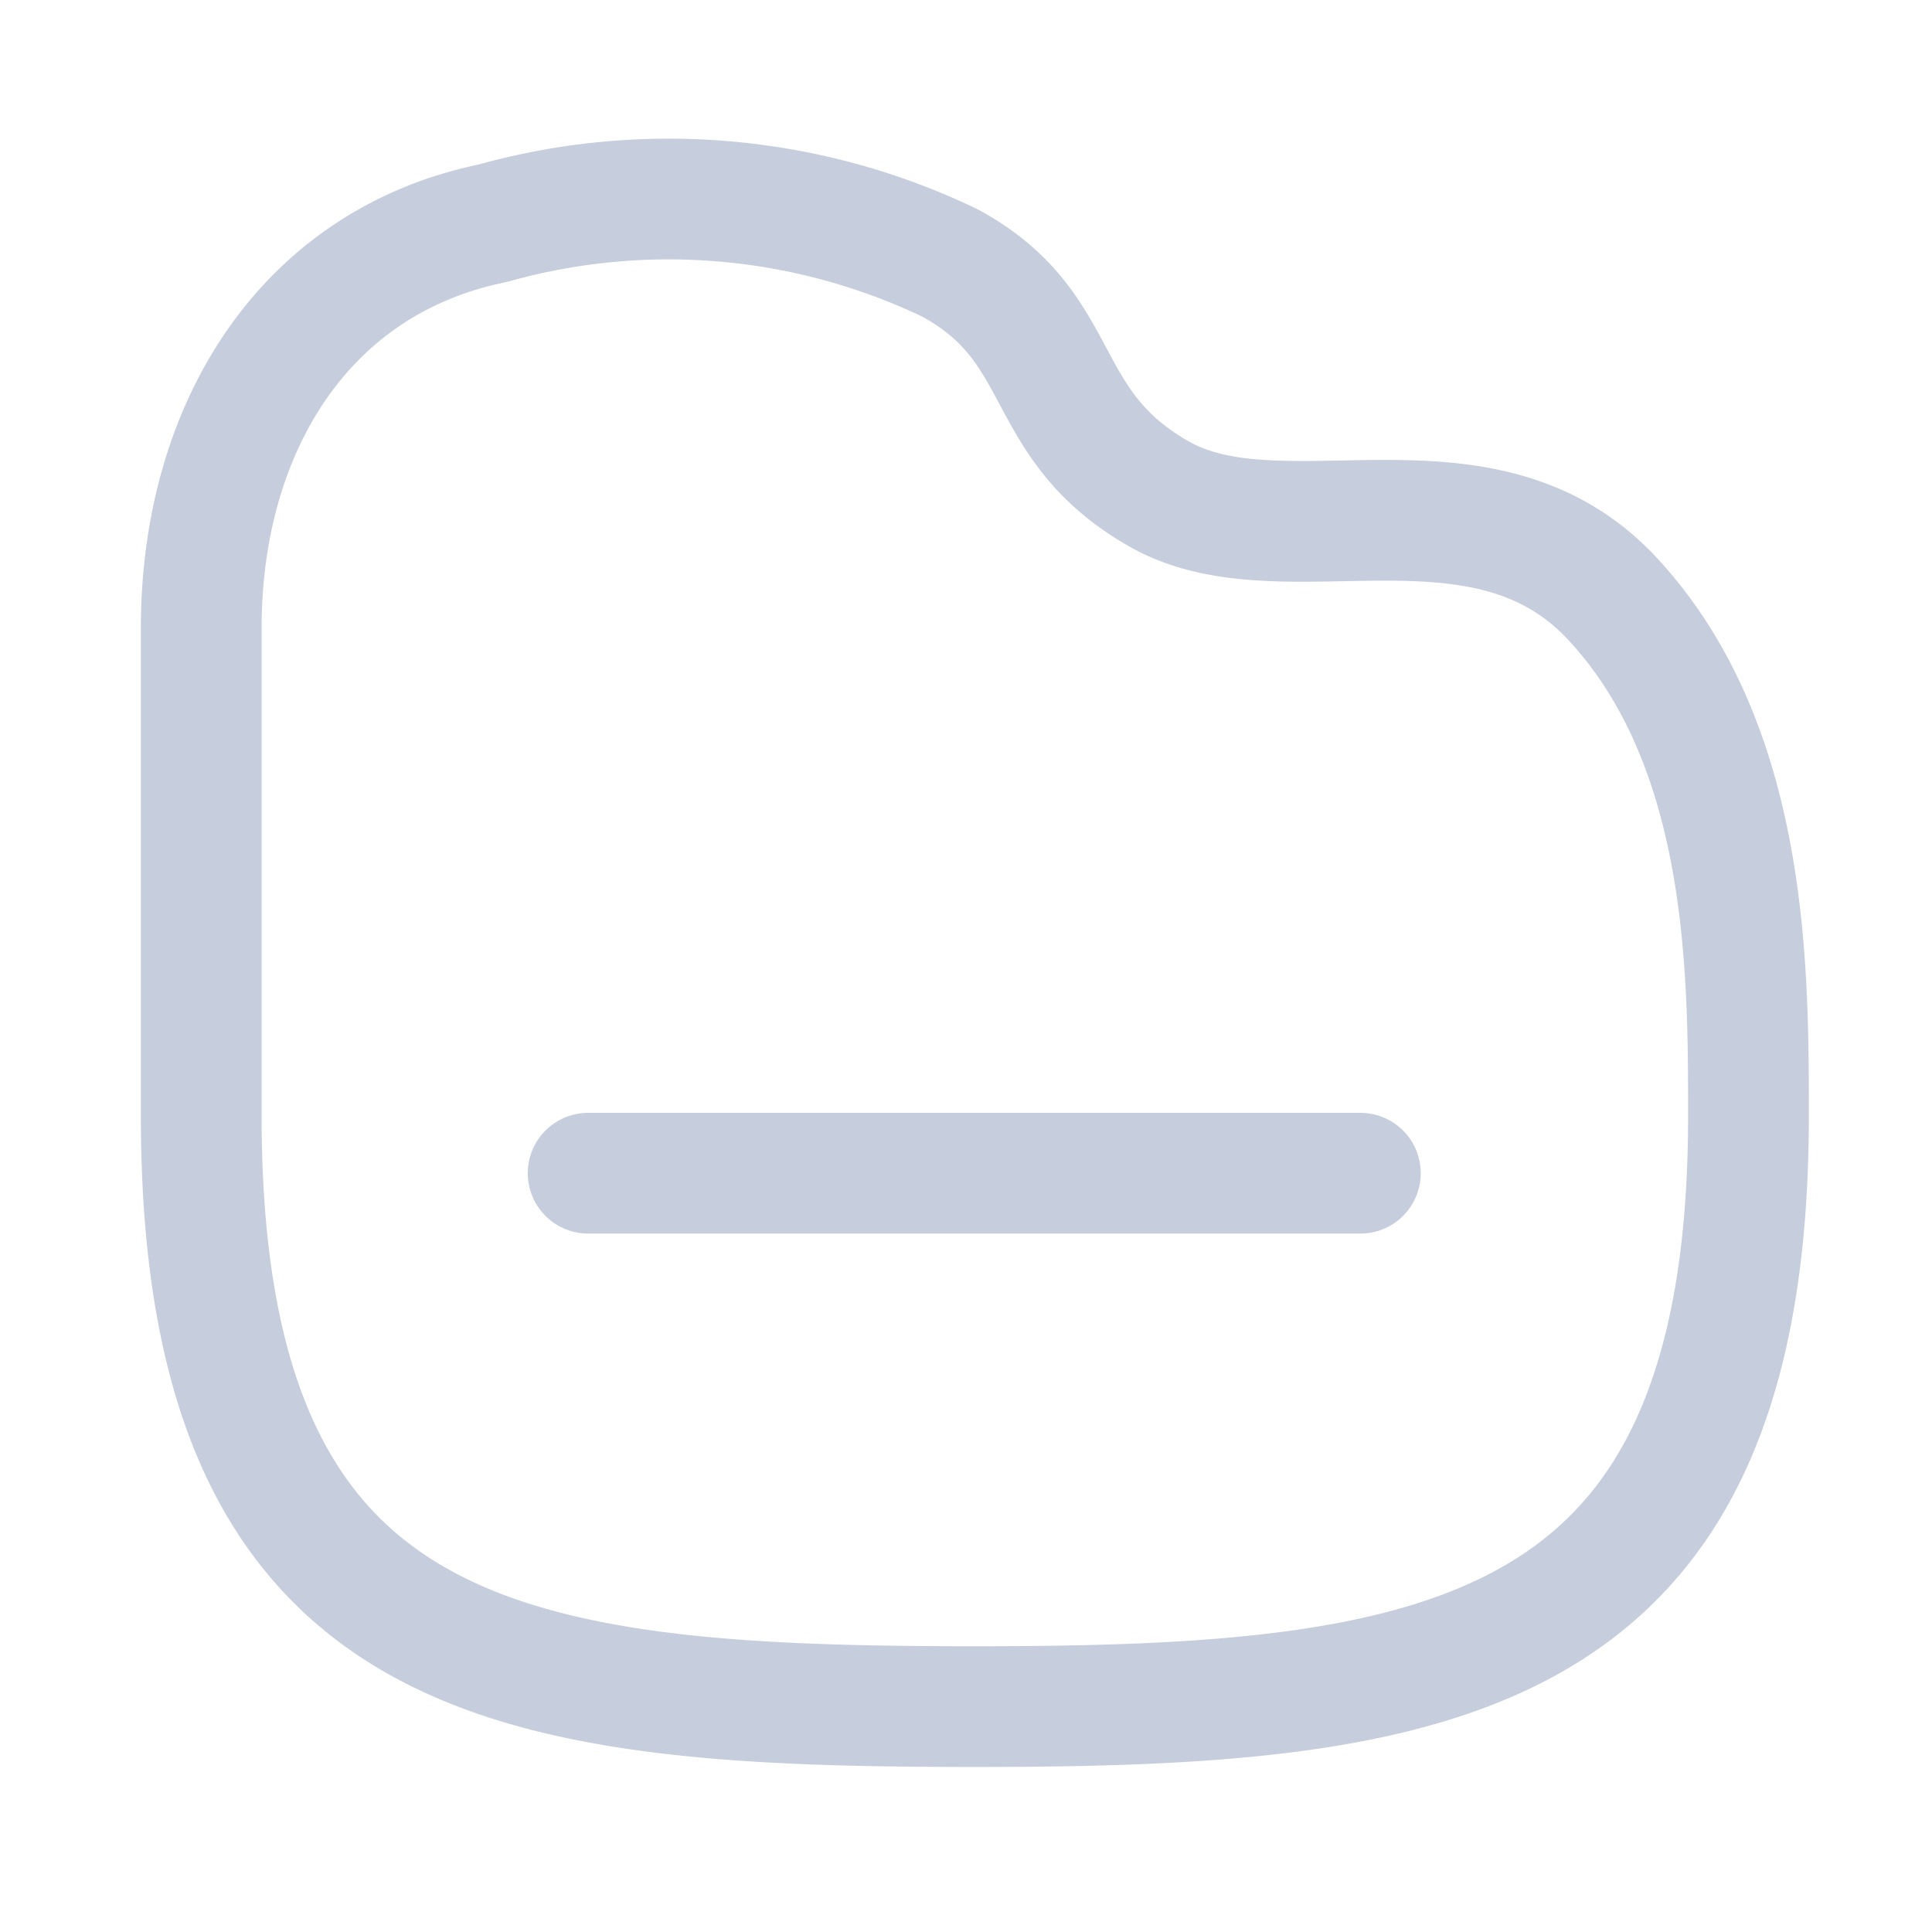 <svg id="Iconly_Curved_Folder" data-name="Iconly/Curved/Folder" xmlns="http://www.w3.org/2000/svg" width="24" height="24" viewBox="0 0 24 24">
  <rect id="Iconly_Curved_Folder_Background_" data-name="Iconly/Curved/Folder (Background)" width="24" height="24" fill="none"/>
  <g id="Folder" transform="translate(2.5 2.5)">
    <path id="Stroke_1" data-name="Stroke 1" d="M0,.476H9.593" transform="translate(4.806 11.598)" fill="none" stroke="#c6cedd" stroke-linecap="round" stroke-linejoin="round" stroke-width="1.5" stroke-dasharray="0 0"/>
    <path id="Stroke_2" data-name="Stroke 2" d="M3.622.273a8.088,8.088,0,0,1,5.67.489c1.5.808,1.069,2,2.608,2.875s4.017-.44,5.635,1.306c1.694,1.828,1.685,4.633,1.685,6.422,0,6.8-3.807,7.335-9.61,7.335S0,18.229,0,11.364V5.3C0,2.856,1.25.759,3.622.273Z" fill="none" stroke="#c6cedd" stroke-linecap="round" stroke-linejoin="round" stroke-width="1.5" stroke-dasharray="0 0"/>
  </g>
</svg>
